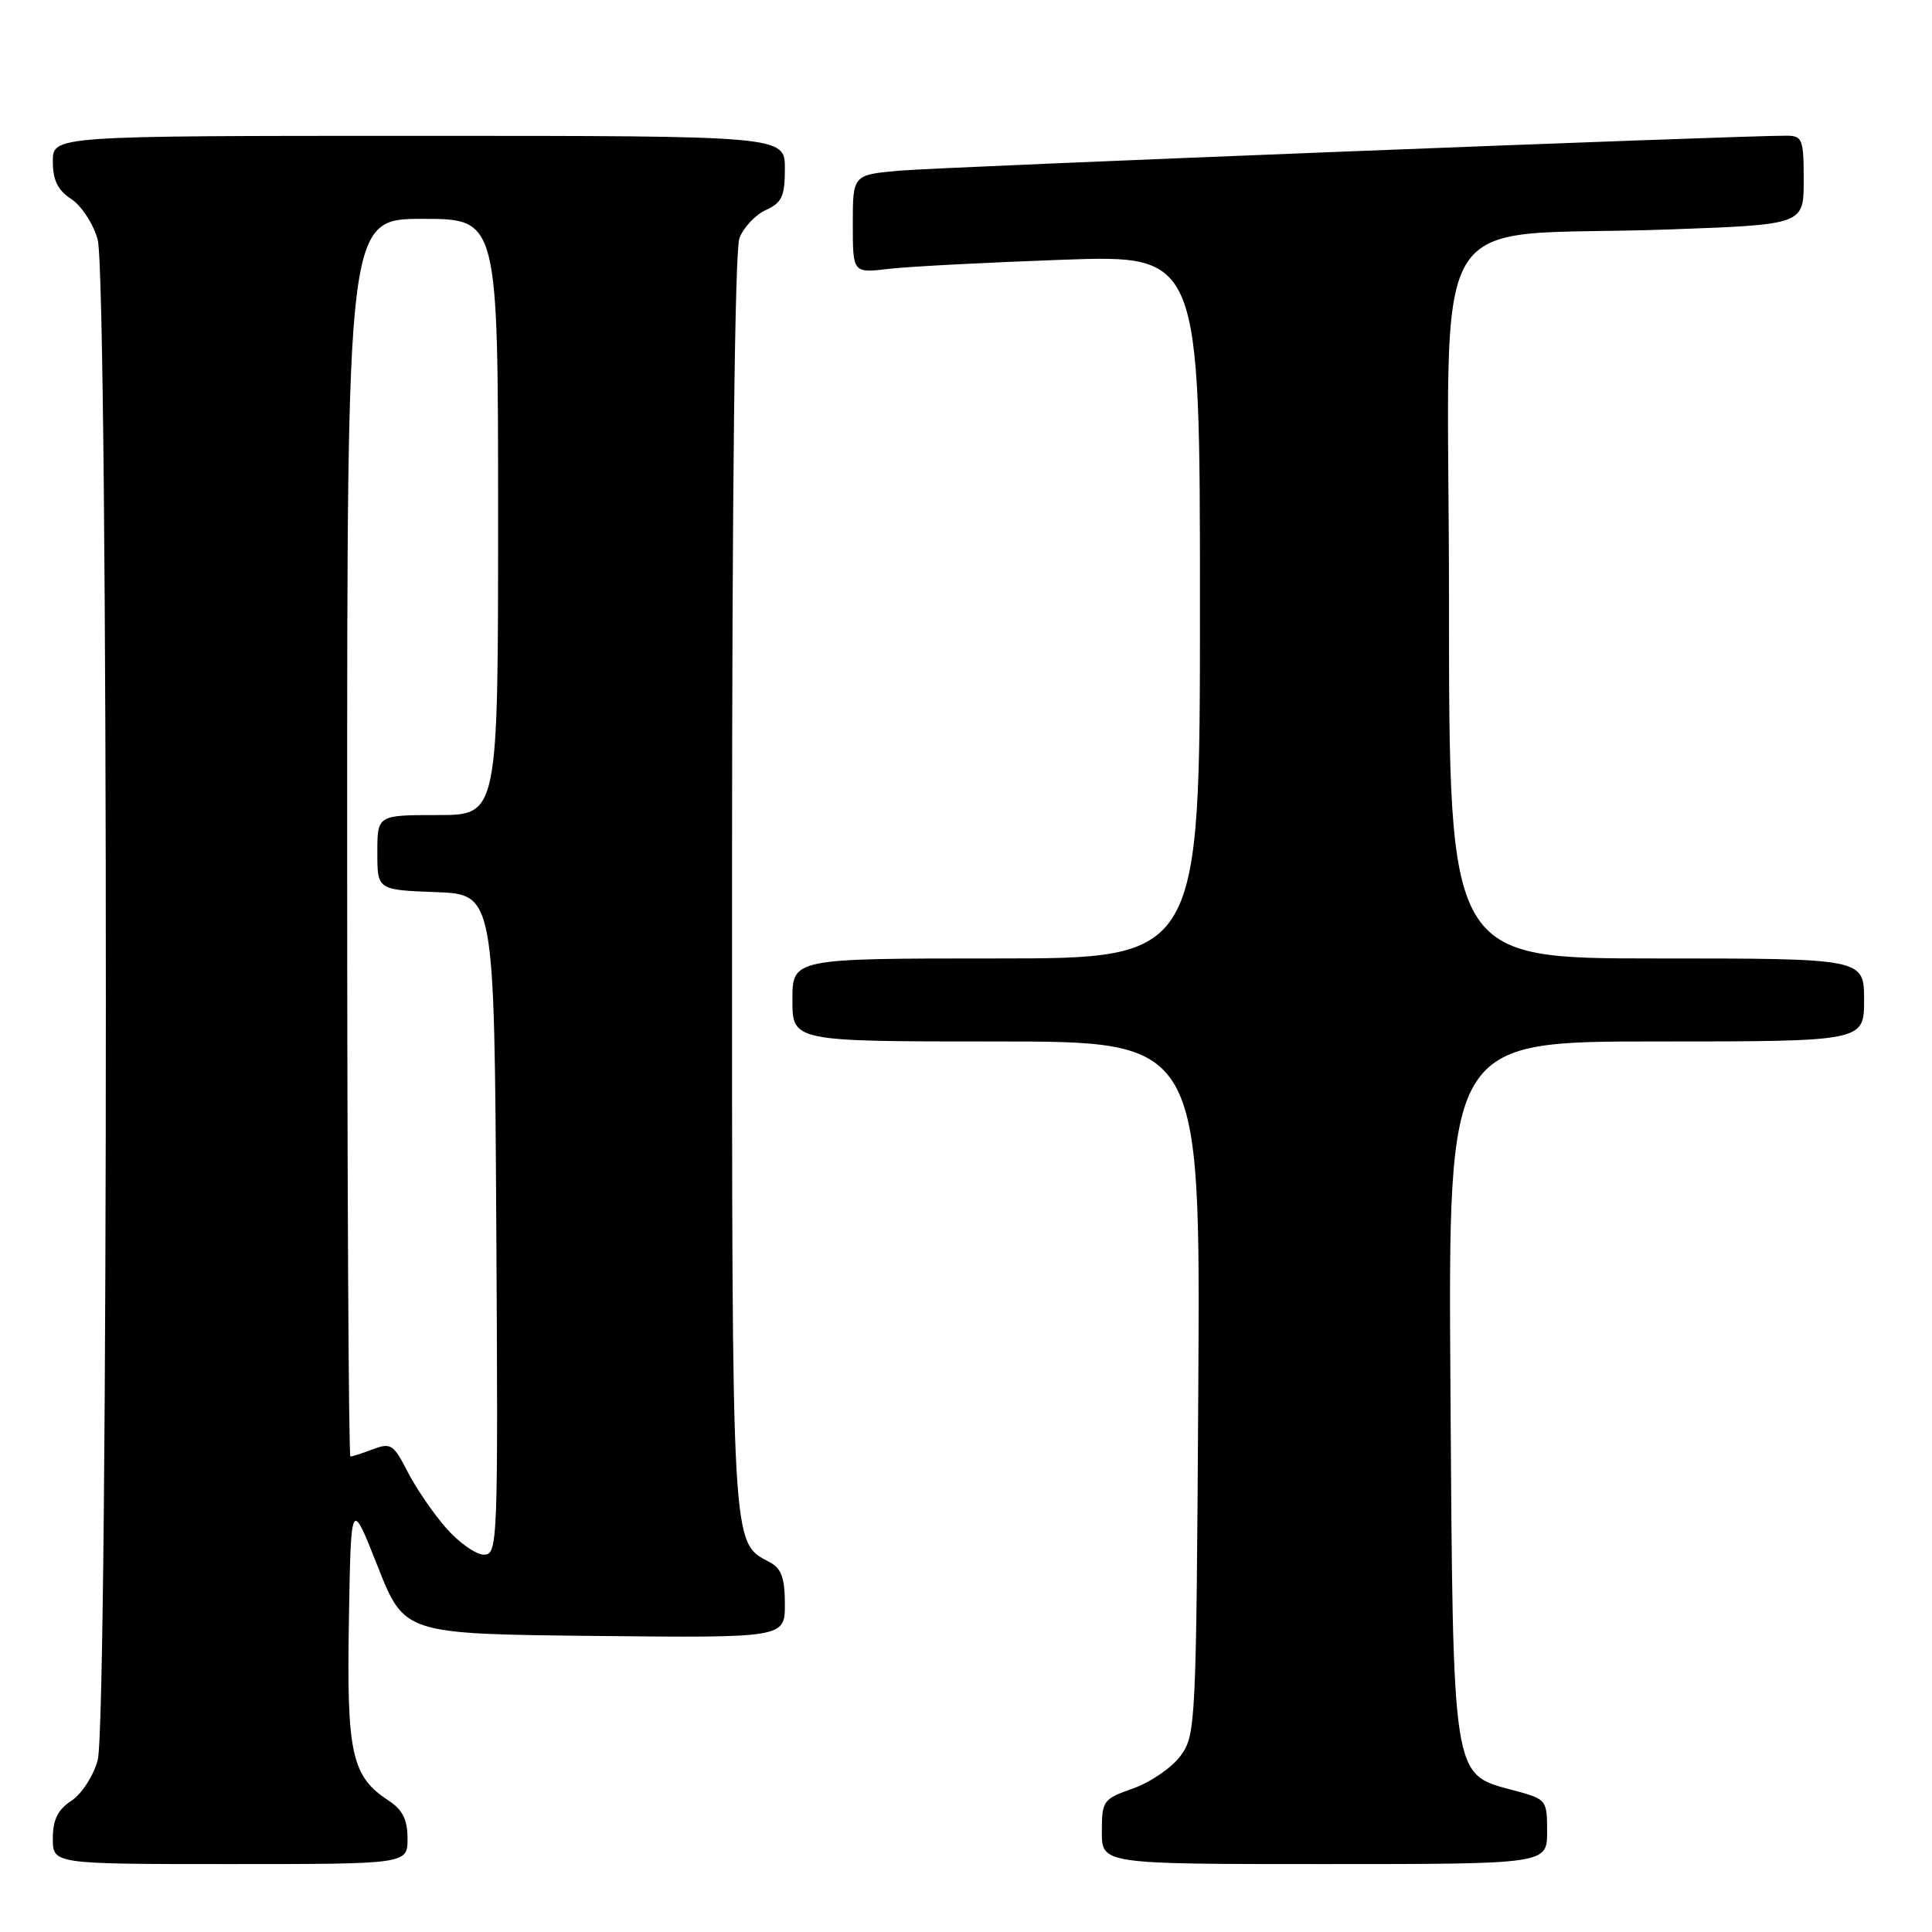 <?xml version="1.0" encoding="UTF-8" standalone="no"?>
<!DOCTYPE svg PUBLIC "-//W3C//DTD SVG 1.1//EN" "http://www.w3.org/Graphics/SVG/1.1/DTD/svg11.dtd" >
<svg xmlns="http://www.w3.org/2000/svg" xmlns:xlink="http://www.w3.org/1999/xlink" version="1.1" viewBox="0 0 256 256">
 <g >
 <path fill="currentColor"
d=" M 54.00 243.62 C 54.00 241.12 53.35 239.81 51.52 238.61 C 46.58 235.37 45.93 232.43 46.23 214.79 C 46.50 198.57 46.50 198.57 50.04 207.54 C 53.58 216.50 53.58 216.50 78.79 216.77 C 104.00 217.03 104.00 217.03 104.00 212.55 C 104.00 209.10 103.54 207.83 102.01 207.01 C 96.88 204.26 97.00 206.36 97.00 117.11 C 97.00 65.35 97.37 33.16 97.98 31.55 C 98.52 30.14 100.09 28.46 101.48 27.83 C 103.61 26.86 104.00 26.01 104.00 22.34 C 104.00 18.00 104.00 18.00 55.50 18.00 C 7.00 18.00 7.00 18.00 7.00 21.38 C 7.00 23.87 7.65 25.20 9.45 26.38 C 10.80 27.26 12.37 29.67 12.94 31.74 C 14.39 36.94 14.39 228.06 12.94 233.26 C 12.37 235.33 10.80 237.74 9.45 238.62 C 7.65 239.80 7.00 241.13 7.00 243.62 C 7.00 247.00 7.00 247.00 30.50 247.00 C 54.00 247.00 54.00 247.00 54.00 243.62 Z  M 205.00 242.71 C 205.00 238.47 204.94 238.40 200.53 237.22 C 192.36 235.03 192.54 236.24 192.19 183.75 C 191.89 138.00 191.89 138.00 219.44 138.00 C 247.00 138.00 247.00 138.00 247.00 132.50 C 247.00 127.00 247.00 127.00 219.50 127.00 C 192.00 127.00 192.00 127.00 192.00 79.60 C 192.00 25.23 188.21 31.61 221.25 30.40 C 239.00 29.76 239.00 29.76 239.00 23.88 C 239.00 18.45 238.83 18.00 236.75 17.98 C 231.08 17.93 124.80 22.12 119.25 22.61 C 113.00 23.16 113.00 23.16 113.00 29.67 C 113.00 36.19 113.00 36.19 117.75 35.63 C 120.36 35.32 130.71 34.78 140.75 34.42 C 159.00 33.77 159.00 33.77 159.00 80.38 C 159.00 127.00 159.00 127.00 132.00 127.00 C 105.00 127.00 105.00 127.00 105.00 132.50 C 105.00 138.00 105.00 138.00 132.03 138.00 C 159.06 138.00 159.06 138.00 158.78 183.93 C 158.51 228.73 158.45 229.92 156.41 232.68 C 155.26 234.23 152.45 236.16 150.16 236.97 C 146.16 238.38 146.00 238.60 146.00 242.72 C 146.00 247.00 146.00 247.00 175.50 247.00 C 205.00 247.00 205.00 247.00 205.00 242.71 Z  M 59.11 202.47 C 57.41 200.53 55.11 197.17 54.00 195.00 C 52.16 191.39 51.77 191.14 49.43 192.03 C 48.02 192.56 46.67 193.00 46.43 193.00 C 46.20 193.00 46.00 156.10 46.00 111.00 C 46.00 29.00 46.00 29.00 56.00 29.00 C 66.00 29.00 66.00 29.00 66.00 68.50 C 66.00 108.00 66.00 108.00 58.00 108.00 C 50.00 108.00 50.00 108.00 50.00 112.96 C 50.00 117.92 50.00 117.92 57.75 118.21 C 65.50 118.50 65.50 118.50 65.76 162.25 C 66.01 204.71 65.96 206.00 64.11 206.00 C 63.07 206.00 60.81 204.41 59.11 202.47 Z "/>
</g>
</svg>